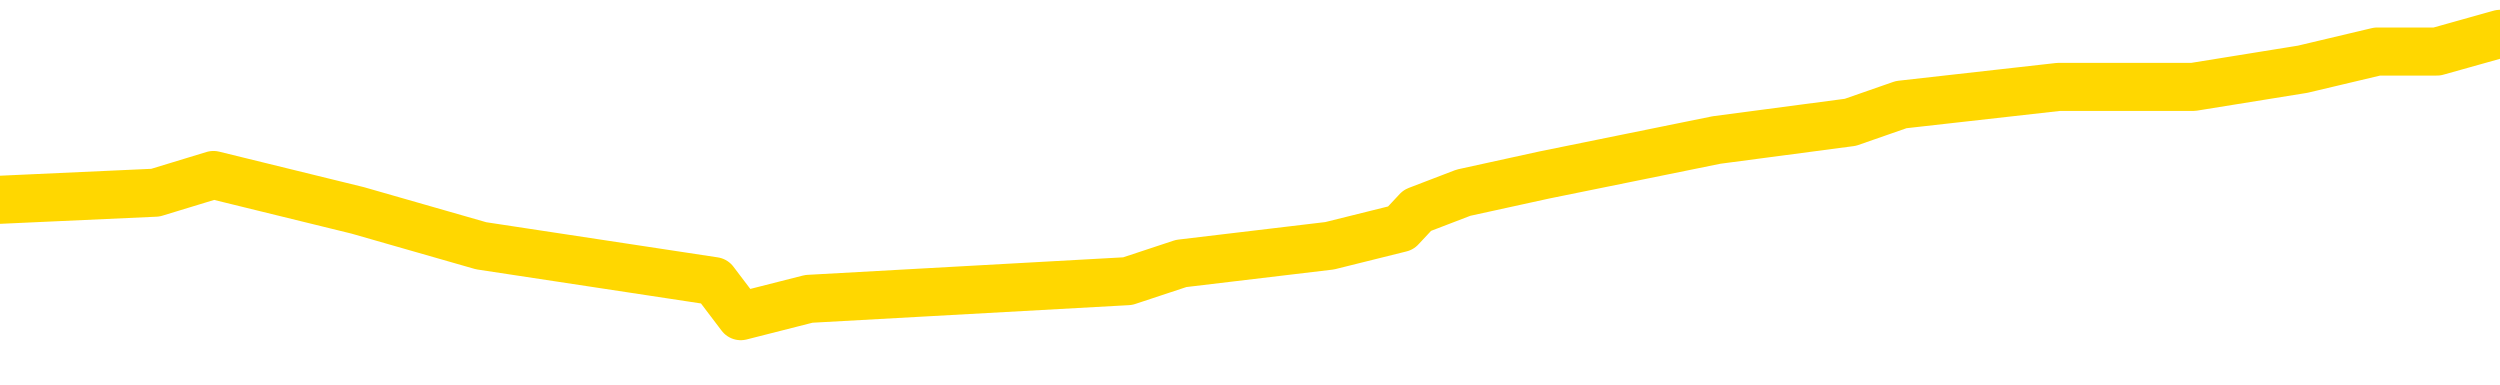 <svg xmlns="http://www.w3.org/2000/svg" version="1.1" viewBox="0 0 6500 1000">
	<path fill="none" stroke="gold" stroke-width="125" stroke-linecap="round" stroke-linejoin="round" d="M0 88437  L-565718 88437 L-565534 88391 L-565043 88300 L-564750 88254 L-564439 88162 L-564204 88116 L-564151 88024 L-564092 87933 L-563938 87887 L-563898 87795 L-563765 87749 L-563473 87703 L-562932 87703 L-562322 87657 L-562274 87657 L-561634 87611 L-561600 87611 L-561075 87611 L-560942 87566 L-560552 87474 L-560224 87382 L-560107 87290 L-559896 87199 L-559179 87199 L-558609 87153 L-558501 87153 L-558327 87107 L-558106 87015 L-557704 86969 L-557678 86877 L-556750 86786 L-556663 86694 L-556581 86602 L-556511 86511 L-556213 86465 L-556061 86373 L-554171 86419 L-554070 86419 L-553808 86419 L-553514 86465 L-553373 86373 L-553124 86373 L-553089 86327 L-552930 86281 L-552467 86189 L-552214 86144 L-552001 86052 L-551750 86006 L-551401 85960 L-550474 85868 L-550380 85777 L-549969 85731 L-548799 85639 L-547609 85593 L-547517 85501 L-547490 85410 L-547224 85318 L-546925 85226 L-546796 85134 L-546759 85043 L-545944 85043 L-545560 85088 L-544499 85134 L-544438 85134 L-544173 86052 L-543702 86923 L-543509 87795 L-543246 88666 L-542909 88621 L-542773 88575 L-542318 88529 L-541575 88483 L-541557 88437 L-541392 88345 L-541324 88345 L-540807 88300 L-539779 88300 L-539583 88254 L-539094 88208 L-538732 88162 L-538323 88162 L-537938 88208 L-536234 88208 L-536136 88208 L-536065 88208 L-536003 88208 L-535819 88162 L-535482 88162 L-534842 88116 L-534765 88070 L-534704 88070 L-534517 88024 L-534437 88024 L-534260 87978 L-534241 87933 L-534011 87933 L-533623 87887 L-532735 87887 L-532695 87841 L-532607 87795 L-532580 87703 L-531572 87657 L-531422 87566 L-531398 87520 L-531265 87474 L-531225 87428 L-529967 87382 L-529909 87382 L-529369 87336 L-529317 87336 L-529270 87336 L-528875 87290 L-528735 87244 L-528535 87199 L-528389 87199 L-528224 87199 L-527947 87244 L-527589 87244 L-527036 87199 L-526391 87153 L-526133 87061 L-525979 87015 L-525578 86969 L-525538 86923 L-525417 86877 L-525355 86923 L-525341 86923 L-525247 86923 L-524954 86877 L-524803 86694 L-524473 86602 L-524395 86511 L-524319 86465 L-524092 86327 L-524026 86235 L-523798 86144 L-523746 86052 L-523581 86006 L-522575 85960 L-522392 85914 L-521841 85868 L-521448 85777 L-521050 85731 L-520200 85639 L-520122 85593 L-519543 85547 L-519102 85547 L-518861 85501 L-518703 85501 L-518303 85410 L-518282 85410 L-517837 85364 L-517432 85318 L-517296 85226 L-517121 85134 L-516984 85043 L-516734 84951 L-515734 84905 L-515652 84859 L-515517 84813 L-515478 84767 L-514588 84722 L-514372 84676 L-513929 84630 L-513812 84584 L-513755 84538 L-513079 84538 L-512978 84492 L-512950 84492 L-511608 84446 L-511202 84400 L-511163 84355 L-510234 84309 L-510136 84263 L-510003 84217 L-509599 84171 L-509573 84125 L-509480 84079 L-509263 84033 L-508852 83942 L-507699 83850 L-507407 83758 L-507378 83666 L-506770 83621 L-506520 83529 L-506500 83483 L-505571 83437 L-505520 83345 L-505397 83300 L-505380 83208 L-505224 83162 L-505049 83070 L-504912 83024 L-504856 82978 L-504748 82933 L-504663 82887 L-504429 82841 L-504354 82795 L-504046 82749 L-503928 82703 L-503758 82657 L-503667 82611 L-503564 82611 L-503541 82566 L-503464 82566 L-503366 82474 L-502999 82428 L-502895 82382 L-502391 82336 L-501939 82290 L-501901 82244 L-501877 82199 L-501836 82153 L-501708 82107 L-501607 82061 L-501165 82015 L-500883 81969 L-500291 81923 L-500160 81877 L-499886 81786 L-499733 81740 L-499580 81694 L-499495 81602 L-499417 81556 L-499231 81511 L-499181 81511 L-499153 81465 L-499073 81419 L-499050 81373 L-498767 81281 L-498163 81189 L-497168 81144 L-496870 81098 L-496136 81052 L-495891 81006 L-495802 80960 L-495224 80914 L-494526 80868 L-493773 80822 L-493455 80777 L-493072 80685 L-492995 80639 L-492361 80593 L-492175 80547 L-492087 80547 L-491958 80547 L-491645 80501 L-491596 80455 L-491454 80410 L-491432 80364 L-490464 80318 L-489919 80272 L-489441 80272 L-489380 80272 L-489056 80272 L-489034 80226 L-488972 80226 L-488762 80180 L-488685 80134 L-488630 80088 L-488608 80043 L-488569 79997 L-488553 79951 L-487796 79905 L-487779 79859 L-486980 79813 L-486827 79767 L-485922 79722 L-485416 79676 L-485187 79584 L-485145 79584 L-485030 79538 L-484854 79492 L-484099 79538 L-483964 79492 L-483800 79446 L-483482 79400 L-483306 79309 L-482284 79217 L-482261 79125 L-482010 79079 L-481797 78988 L-481163 78942 L-480925 78850 L-480892 78758 L-480714 78666 L-480634 78575 L-480544 78529 L-480480 78437 L-480039 78345 L-480016 78300 L-479475 78254 L-479219 78208 L-478724 78162 L-477847 78116 L-477810 78070 L-477758 78024 L-477717 77978 L-477599 77933 L-477323 77887 L-477116 77795 L-476919 77703 L-476895 77611 L-476845 77520 L-476806 77474 L-476728 77428 L-476130 77336 L-476070 77290 L-475967 77244 L-475813 77199 L-475181 77153 L-474500 77107 L-474197 77015 L-473850 76969 L-473653 76923 L-473605 76832 L-473284 76786 L-472657 76740 L-472510 76694 L-472474 76648 L-472416 76602 L-472339 76511 L-472098 76511 L-472010 76465 L-471916 76419 L-471622 76373 L-471487 76327 L-471427 76281 L-471390 76189 L-471118 76189 L-470112 76144 L-469937 76098 L-469886 76098 L-469593 76052 L-469401 75960 L-469068 75914 L-468561 75868 L-467999 75777 L-467984 75685 L-467967 75639 L-467867 75547 L-467752 75455 L-467713 75364 L-467676 75318 L-467610 75318 L-467582 75272 L-467443 75318 L-467150 75318 L-467100 75318 L-466995 75318 L-466730 75272 L-466266 75226 L-466121 75226 L-466066 75134 L-466009 75088 L-465818 75043 L-465453 74997 L-465239 74997 L-465044 74997 L-464986 74997 L-464927 74905 L-464773 74859 L-464504 74813 L-464074 75043 L-464058 75043 L-463981 74997 L-463917 74951 L-463788 74630 L-463764 74584 L-463480 74538 L-463432 74492 L-463378 74446 L-462915 74400 L-462877 74400 L-462836 74355 L-462646 74309 L-462165 74263 L-461678 74217 L-461662 74171 L-461624 74125 L-461367 74079 L-461290 73988 L-461060 73942 L-461044 73850 L-460749 73758 L-460307 73712 L-459860 73666 L-459356 73621 L-459202 73575 L-458915 73529 L-458875 73437 L-458544 73391 L-458322 73345 L-457805 73254 L-457729 73208 L-457482 73116 L-457287 73024 L-457227 72978 L-456451 72933 L-456377 72933 L-456146 72887 L-456130 72887 L-456068 72841 L-455872 72795 L-455408 72795 L-455385 72749 L-455255 72749 L-453954 72749 L-453938 72749 L-453860 72703 L-453767 72703 L-453550 72703 L-453397 72657 L-453219 72703 L-453165 72749 L-452878 72795 L-452838 72795 L-452469 72795 L-452028 72795 L-451845 72795 L-451524 72749 L-451229 72749 L-450783 72657 L-450711 72611 L-450249 72520 L-449811 72474 L-449629 72428 L-448175 72336 L-448043 72290 L-447586 72199 L-447360 72153 L-446974 72061 L-446457 71969 L-445503 71877 L-444709 71786 L-444034 71740 L-443609 71648 L-443298 71602 L-443068 71465 L-442384 71327 L-442371 71189 L-442161 71006 L-442139 70960 L-441965 70868 L-441015 70822 L-440747 70731 L-439932 70685 L-439621 70593 L-439584 70547 L-439526 70455 L-438909 70410 L-438272 70318 L-436646 70272 L-435972 70226 L-435330 70226 L-435252 70226 L-435196 70226 L-435160 70226 L-435132 70180 L-435020 70088 L-435002 70043 L-434979 69997 L-434826 69951 L-434772 69859 L-434694 69813 L-434575 69767 L-434477 69722 L-434360 69676 L-434090 69584 L-433821 69538 L-433803 69446 L-433603 69400 L-433456 69309 L-433230 69263 L-433096 69217 L-432787 69171 L-432727 69125 L-432374 69033 L-432025 68988 L-431924 68942 L-431860 68850 L-431800 68804 L-431416 68712 L-431035 68666 L-430930 68621 L-430670 68575 L-430399 68483 L-430240 68437 L-430207 68391 L-430146 68345 L-430004 68300 L-429820 68254 L-429776 68208 L-429488 68208 L-429472 68162 L-429238 68162 L-429177 68116 L-429139 68116 L-428559 68070 L-428426 68024 L-428402 67841 L-428384 67520 L-428366 67153 L-428350 66786 L-428326 66419 L-428310 66144 L-428289 65822 L-428272 65501 L-428249 65318 L-428232 65134 L-428210 64997 L-428194 64905 L-428145 64767 L-428072 64630 L-428038 64400 L-428014 64217 L-427978 64033 L-427937 63850 L-427900 63758 L-427884 63575 L-427860 63437 L-427823 63345 L-427806 63208 L-427783 63116 L-427765 63024 L-427747 62933 L-427731 62841 L-427702 62703 L-427676 62566 L-427630 62520 L-427614 62428 L-427572 62382 L-427524 62290 L-427453 62199 L-427438 62107 L-427422 62015 L-427359 61969 L-427320 61923 L-427281 61877 L-427115 61832 L-427050 61786 L-427034 61740 L-426990 61648 L-426931 61602 L-426719 61556 L-426685 61511 L-426643 61465 L-426565 61419 L-426027 61373 L-425949 61327 L-425845 61235 L-425756 61189 L-425580 61144 L-425230 61098 L-425074 61052 L-424636 61006 L-424479 60960 L-424349 60914 L-423645 60822 L-423444 60777 L-422484 60685 L-422001 60639 L-421902 60639 L-421810 60593 L-421565 60547 L-421492 60501 L-421049 60410 L-420953 60364 L-420938 60318 L-420922 60272 L-420897 60226 L-420431 60180 L-420214 60134 L-420075 60088 L-419781 60043 L-419692 59997 L-419651 59951 L-419621 59905 L-419448 59859 L-419390 59813 L-419313 59767 L-419233 59722 L-419163 59722 L-418854 59676 L-418769 59630 L-418555 59584 L-418520 59538 L-417836 59492 L-417737 59446 L-417532 59400 L-417486 59355 L-417207 59309 L-417145 59263 L-417128 59171 L-417050 59125 L-416742 59033 L-416718 58988 L-416664 58896 L-416641 58850 L-416519 58804 L-416383 58712 L-416139 58666 L-416013 58666 L-415366 58621 L-415350 58621 L-415326 58621 L-415145 58529 L-415069 58483 L-414977 58437 L-414550 58391 L-414134 58345 L-413741 58254 L-413662 58208 L-413643 58162 L-413280 58116 L-413043 58070 L-412815 58024 L-412502 57978 L-412424 57933 L-412343 57841 L-412165 57749 L-412150 57703 L-411884 57611 L-411804 57566 L-411574 57520 L-411348 57474 L-411032 57474 L-410857 57428 L-410496 57428 L-410104 57382 L-410035 57290 L-409971 57244 L-409831 57153 L-409779 57107 L-409677 57015 L-409176 56969 L-408978 56923 L-408732 56877 L-408546 56832 L-408246 56786 L-408170 56740 L-408004 56648 L-407120 56602 L-407091 56511 L-406968 56419 L-406390 56373 L-406312 56327 L-405598 56327 L-405286 56327 L-405073 56327 L-405056 56327 L-404670 56327 L-404145 56235 L-403699 56189 L-403369 56144 L-403216 56098 L-402891 56098 L-402712 56052 L-402631 56052 L-402424 55960 L-402249 55914 L-401320 55868 L-400431 55822 L-400391 55777 L-400164 55777 L-399784 55731 L-398997 55685 L-398763 55639 L-398687 55593 L-398329 55547 L-397757 55455 L-397490 55410 L-397104 55364 L-397000 55364 L-396830 55364 L-396212 55364 L-396001 55364 L-395693 55364 L-395640 55318 L-395512 55272 L-395459 55226 L-395340 55180 L-395004 55088 L-394044 55043 L-393913 54951 L-393711 54905 L-393080 54859 L-392769 54813 L-392355 54767 L-392327 54722 L-392182 54676 L-391762 54630 L-390429 54630 L-390382 54584 L-390254 54492 L-390237 54446 L-389659 54355 L-389454 54309 L-389424 54263 L-389383 54217 L-389326 54171 L-389288 54125 L-389210 54079 L-389067 54033 L-388613 53988 L-388494 53942 L-388209 53896 L-387836 53850 L-387740 53804 L-387413 53758 L-387059 53712 L-386889 53666 L-386842 53621 L-386732 53575 L-386643 53529 L-386616 53483 L-386539 53391 L-386236 53345 L-386202 53254 L-386130 53208 L-385763 53162 L-385427 53116 L-385346 53116 L-385126 53070 L-384955 53024 L-384927 52978 L-384430 52933 L-383881 52841 L-383000 52795 L-382902 52703 L-382825 52657 L-382551 52611 L-382303 52520 L-382229 52474 L-382168 52382 L-382049 52336 L-382006 52290 L-381896 52244 L-381820 52153 L-381119 52107 L-380873 52061 L-380834 52015 L-380677 51969 L-380078 51969 L-379851 51969 L-379759 51969 L-379284 51969 L-378687 51877 L-378167 51832 L-378146 51786 L-378001 51740 L-377681 51740 L-377139 51740 L-376907 51740 L-376736 51740 L-376250 51694 L-376022 51648 L-375937 51602 L-375591 51556 L-375265 51556 L-374742 51511 L-374415 51465 L-373814 51419 L-373617 51327 L-373565 51281 L-373524 51235 L-373243 51189 L-372558 51098 L-372248 51052 L-372223 50960 L-372032 50914 L-371809 50868 L-371723 50822 L-371060 50731 L-371035 50685 L-370814 50593 L-370484 50547 L-370132 50455 L-369927 50410 L-369694 50318 L-369436 50272 L-369247 50180 L-369200 50134 L-368973 50088 L-368938 50043 L-368781 49997 L-368567 49951 L-368394 49905 L-368303 49859 L-368025 49813 L-367782 49767 L-367466 49722 L-367040 49722 L-367003 49722 L-366519 49722 L-366286 49722 L-366074 49676 L-365848 49630 L-365298 49630 L-365051 49584 L-364217 49584 L-364161 49538 L-364139 49492 L-363981 49446 L-363520 49400 L-363479 49355 L-363139 49263 L-363006 49217 L-362783 49171 L-362211 49125 L-361739 49079 L-361545 49033 L-361352 48988 L-361162 48942 L-361061 48896 L-360692 48850 L-360646 48804 L-360565 48758 L-359271 48712 L-359223 48666 L-358954 48666 L-358809 48666 L-358258 48666 L-358142 48621 L-358060 48575 L-357701 48529 L-357477 48483 L-357196 48437 L-356867 48345 L-356359 48300 L-356246 48254 L-356167 48208 L-356003 48162 L-355709 48162 L-355240 48162 L-355043 48208 L-354993 48208 L-354343 48162 L-354221 48116 L-353767 48116 L-353731 48070 L-353263 48024 L-353152 47978 L-353136 47933 L-352920 47933 L-352739 47887 L-352207 47887 L-351178 47887 L-350978 47841 L-350520 47795 L-349572 47703 L-349473 47657 L-349119 47566 L-349059 47520 L-349044 47474 L-349009 47428 L-348639 47382 L-348519 47336 L-348277 47290 L-348114 47244 L-347926 47199 L-347805 47153 L-346735 47061 L-345877 47015 L-345664 46923 L-345567 46877 L-345393 46786 L-345060 46740 L-344988 46694 L-344930 46648 L-344755 46648 L-344366 46602 L-344131 46556 L-344019 46511 L-343902 46465 L-342922 46419 L-342896 46373 L-342302 46281 L-342269 46281 L-342121 46235 L-341836 46189 L-340924 46189 L-339978 46189 L-339825 46144 L-339723 46144 L-339591 46098 L-339448 46052 L-339422 46006 L-339307 45960 L-339089 45914 L-338408 45868 L-338278 45822 L-337975 45777 L-337735 45685 L-337403 45639 L-336764 45593 L-336421 45501 L-336360 45455 L-336204 45455 L-335282 45455 L-334812 45455 L-334768 45455 L-334756 45410 L-334714 45364 L-334692 45318 L-334665 45272 L-334521 45226 L-334099 45180 L-333764 45180 L-333572 45134 L-333144 45134 L-332956 45088 L-332567 44997 L-332033 44951 L-331660 44905 L-331639 44905 L-331389 44859 L-331271 44813 L-331195 44767 L-331059 44722 L-331019 44676 L-330940 44630 L-330545 44584 L-330049 44538 L-329937 44446 L-329764 44400 L-329456 44355 L-329009 44309 L-328686 44263 L-328543 44171 L-328116 44079 L-327963 43988 L-327908 43896 L-327094 43850 L-327074 43804 L-326702 43758 L-326645 43758 L-325516 43712 L-325448 43712 L-324890 43666 L-324695 43621 L-324559 43575 L-324326 43529 L-323979 43483 L-323944 43391 L-323909 43345 L-323841 43254 L-323492 43208 L-323319 43162 L-322835 43116 L-322818 43070 L-322493 43024 L-322336 42978 L-321195 42887 L-321170 42841 L-320978 42749 L-320785 42703 L-320535 42657 L-320517 42611 L-319497 42566 L-319199 42520 L-319124 42474 L-318988 42382 L-318812 42336 L-318235 42244 L-318020 42199 L-317956 42153 L-317825 42107 L-317788 42015 L-317265 41969 L-317127 60043 L-317113 60043 L-317090 60043 L-317070 60043 L-316843 41923 L-316067 41923 L-316025 41923 L-315657 41923 L-315579 41877 L-315527 41832 L-314854 41786 L-314111 41740 L-313687 41740 L-313239 41694 L-312177 41648 L-311866 41556 L-311456 41556 L-311384 41511 L-310859 41511 L-310765 41511 L-310747 41511 L-310302 41465 L-310117 41373 L-309337 41281 L-308664 41235 L-308252 41098 L-308020 41006 L-307880 40960 L-307798 40868 L-307778 40822 L-307702 40822 L-307573 40777 L-307257 40822 L-307032 40822 L-306707 40777 L-306645 40777 L-306275 40777 L-306242 40777 L-306033 40777 L-305366 40777 L-305288 40777 L-305130 40685 L-305020 40685 L-304693 40639 L-304538 40593 L-304198 40593 L-304141 40501 L-303802 40410 L-303599 40364 L-303546 40272 L-302169 40226 L-302040 40180 L-301606 40134 L-301286 40088 L-300458 39997 L-300335 39951 L-299604 39859 L-299448 39767 L-299407 39722 L-299353 39676 L-299330 39630 L-299216 39584 L-298920 39538 L-298630 39492 L-298576 39446 L-298455 39400 L-298425 39355 L-298325 39309 L-297881 39309 L-297730 39263 L-296894 39263 L-296352 39217 L-296017 39217 L-296002 39171 L-295926 39125 L-295810 39079 L-295615 39033 L-295351 38988 L-294517 38942 L-294420 38896 L-293899 38850 L-293857 38804 L-293758 38758 L-292930 38758 L-292794 38712 L-292456 38712 L-291902 38666 L-291522 38621 L-291359 38575 L-291049 38529 L-290237 38483 L-289930 38437 L-289662 38437 L-289340 38437 L-289019 38483 L-288744 38483 L-287915 38391 L-287820 38345 L-287728 38208 L-287623 38070 L-287237 37933 L-286756 37841 L-286740 37795 L-286621 37749 L-286254 37657 L-286159 37611 L-285325 37520 L-285248 37474 L-284948 37428 L-284858 37382 L-284450 37290 L-284340 37199 L-283641 37153 L-283168 37107 L-283108 37061 L-282889 36969 L-282615 36923 L-282502 36877 L-281475 36832 L-281088 36786 L-281068 36740 L-280735 36694 L-280491 36648 L-280057 36602 L-279947 36556 L-279830 36511 L-279378 36419 L-278787 36373 L-278451 36327 L-276558 36281 L-276444 36189 L-276233 36144 L-274914 36098 L-274808 25777 L-274742 15593 L-274706 6189 L-274644 6189 L-274144 16419 L-273469 26511 L-273447 35822 L-273177 35731 L-272209 35731 L-271519 35685 L-271357 35639 L-270817 35593 L-270727 35547 L-269708 35501 L-268760 35410 L-268394 35455 L-268292 35501 L-267703 35501 L-267644 35501 L-267543 35455 L-267103 35364 L-266996 35318 L-266554 35272 L-265554 35134 L-265298 34997 L-265195 34859 L-265065 34767 L-264698 34676 L-264117 34584 L-264086 34538 L-263771 34492 L-261788 34446 L-261672 34400 L-261604 34400 L-261246 34355 L-259627 34309 L-259449 34309 L-259305 34309 L-258483 34355 L-258430 34400 L-258375 34400 L-257941 34400 L-256961 34446 L-256887 34446 L-255802 34400 L-255589 34400 L-254873 34309 L-254485 34263 L-254266 34171 L-253946 34079 L-253453 33988 L-253325 33942 L-253096 33850 L-252864 33758 L-252805 33712 L-252515 33666 L-252243 33575 L-251213 33529 L-249548 33483 L-249129 33437 L-248992 33391 L-248835 33391 L-248530 33345 L-248302 33254 L-248144 33208 L-247984 33116 L-247815 33024 L-247768 32978 L-247714 32933 L-247693 32933 L-247307 32887 L-247057 32887 L-246786 32887 L-246626 32887 L-246536 32887 L-244877 32887 L-244712 32933 L-244332 32887 L-243872 32887 L-243263 32795 L-242169 32749 L-241738 32703 L-241707 32657 L-241645 32611 L-241627 32566 L-239923 32520 L-239881 32474 L-239415 32428 L-239228 32382 L-239196 32290 L-238601 32244 L-238551 32199 L-238228 32153 L-238177 32107 L-237967 32061 L-237949 32015 L-237683 31923 L-237630 31877 L-237161 31832 L-236651 31740 L-236572 31740 L-236278 31694 L-236261 31648 L-236223 31602 L-236152 31556 L-235994 31511 L-235048 31511 L-234992 31511 L-234471 31511 L-234279 31465 L-234178 31465 L-233952 31419 L-233442 31419 L-233054 32657 L-232984 32657 L-232636 32611 L-232279 32566 L-231150 31235 L-231099 31144 L-230873 31098 L-230839 31052 L-230714 30960 L-230615 30960 L-230350 30960 L-229610 31006 L-229032 31006 L-228738 31006 L-228032 31006 L-227854 30960 L-227830 30960 L-227194 30914 L-226883 30868 L-226487 30868 L-226457 30822 L-226436 30777 L-226282 30731 L-225597 30731 L-225581 30731 L-225241 30731 L-224968 30685 L-224931 30639 L-224875 30547 L-224853 30501 L-224781 30455 L-224449 30410 L-224343 30364 L-224314 30272 L-224116 30226 L-223963 30180 L-223095 30134 L-222533 30043 L-222517 30043 L-222415 29997 L-222313 30043 L-222167 30043 L-222088 30043 L-222051 29997 L-221995 29951 L-221922 29905 L-221777 29859 L-221295 29859 L-220891 29813 L-220024 29859 L-220004 29859 L-219747 29859 L-219670 29859 L-219641 29813 L-219630 29722 L-219613 29676 L-219320 29630 L-219281 29584 L-219209 29538 L-219135 29492 L-218930 29446 L-218770 29309 L-218469 29171 L-218392 28988 L-218375 28850 L-218158 28758 L-217927 28758 L-217817 28804 L-217447 28850 L-217289 28850 L-217058 28850 L-216889 28850 L-216744 28804 L-216612 28758 L-215336 28666 L-214933 28575 L-214872 28529 L-214755 28437 L-214330 28391 L-214315 28300 L-214253 28254 L-213979 28162 L-213867 28116 L-213585 28024 L-213307 27978 L-212882 27887 L-212860 27841 L-212782 27795 L-212656 27749 L-212070 27703 L-211678 27657 L-211343 27611 L-210754 27566 L-210651 27566 L-210481 27520 L-210345 27520 L-209517 27474 L-208332 27428 L-208296 27382 L-208240 27382 L-208020 27336 L-207815 27336 L-207660 27336 L-207403 27290 L-207327 27244 L-206784 27199 L-206748 27153 L-206499 27107 L-206111 27061 L-205286 27015 L-204928 26969 L-204617 26969 L-204359 26923 L-204135 26877 L-203729 26832 L-203613 26786 L-203429 26740 L-203376 26740 L-203188 26694 L-203017 26648 L-202988 26602 L-202708 26556 L-202397 26511 L-202259 26465 L-201949 26419 L-201756 26419 L-201740 26373 L-201021 26373 L-200887 26281 L-200590 26235 L-200499 26189 L-199899 26189 L-199860 26144 L-199782 26098 L-199161 26052 L-199010 25960 L-198969 25914 L-198659 25868 L-198467 25822 L-198274 25731 L-198218 25639 L-197910 25593 L-197857 25547 L-197803 25593 L-197777 25593 L-197652 25593 L-196841 25547 L-196765 25501 L-196224 25455 L-195956 25410 L-195296 25364 L-194389 25318 L-194147 25272 L-193615 25226 L-193398 25180 L-192290 25226 L-192240 25226 L-191465 25226 L-190917 25180 L-190806 25134 L-190653 25043 L-190598 24997 L-190432 24951 L-190055 24905 L-189607 24859 L-189553 24813 L-189398 24767 L-188718 24722 L-188498 24676 L-187980 24630 L-187131 24538 L-187115 24492 L-185324 24446 L-184770 24400 L-184653 24355 L-183647 24309 L-183610 24263 L-183378 24263 L-183285 24263 L-183245 24263 L-182913 24217 L-182561 24171 L-182296 24079 L-182009 24033 L-181699 23942 L-181444 23850 L-181351 23804 L-180861 23758 L-180653 23712 L-180088 23666 L-179974 23712 L-179622 23666 L-179571 23666 L-179531 23666 L-178927 23575 L-178193 23483 L-177612 23391 L-177377 23300 L-176836 23162 L-176684 23070 L-176182 23024 L-175973 22933 L-175950 22933 L-175891 22887 L-174928 22887 L-174751 22841 L-174309 22795 L-174284 22703 L-174129 22657 L-174048 22657 L-173897 22703 L-173250 22703 L-173201 22657 L-172081 22611 L-171097 22566 L-171035 22520 L-170315 22474 L-169450 22428 L-169071 22382 L-168852 22382 L-168092 22336 L-168041 22290 L-167731 22199 L-166880 22199 L-166687 22153 L-166510 22107 L-166286 22107 L-166159 22061 L-165967 22061 L-165734 22015 L-165565 22061 L-165278 22015 L-164999 22015 L-164916 21969 L-164745 21923 L-164729 21832 L-164575 21786 L-164536 21740 L-163760 21694 L-163684 21694 L-163452 21602 L-163025 21556 L-162679 21511 L-162096 21465 L-161827 21465 L-161568 21465 L-161439 21373 L-161423 21327 L-161309 21281 L-161285 21235 L-161051 21189 L-161015 21144 L-159699 21144 L-159643 21098 L-158964 21006 L-158392 21006 L-158266 21006 L-158113 21006 L-158036 21006 L-157724 20914 L-157451 20868 L-157362 20777 L-157260 20777 L-156332 20731 L-156256 20731 L-155892 20731 L-155868 20685 L-155831 20639 L-155056 20547 L-154964 20501 L-154824 20455 L-154422 20410 L-154160 20410 L-153917 20455 L-153703 20410 L-153622 20410 L-153546 20410 L-153469 20410 L-153283 20455 L-153216 20455 L-152967 20455 L-152912 20410 L-152774 20364 L-152694 20272 L-152581 20226 L-152358 20180 L-152194 20134 L-152152 20088 L-151983 20043 L-151612 19997 L-151597 19951 L-151481 19905 L-150760 19859 L-150724 19813 L-150591 19813 L-150244 19767 L-149832 19767 L-149796 19767 L-149718 19722 L-149679 19676 L-149315 19630 L-149111 19584 L-149096 19538 L-148750 19492 L-148402 19492 L-148076 19492 L-147974 19446 L-147821 19446 L-147627 19400 L-147395 19400 L-147303 19400 L-147147 19400 L-147070 19400 L-147029 19355 L-146916 19309 L-146893 19263 L-146642 19263 L-146503 19171 L-145925 19033 L-145097 18942 L-144609 18850 L-144488 18804 L-144449 18758 L-144437 18712 L-144285 18621 L-144184 18529 L-143951 18483 L-143560 18391 L-143256 18345 L-143240 18300 L-143070 18254 L-142831 18162 L-142235 18162 L-141631 18116 L-141591 18116 L-141551 18116 L-141398 18070 L-141344 18024 L-141282 17978 L-141214 17933 L-141159 17841 L-141134 17795 L-141087 17749 L-140993 17657 L-140856 17611 L-140702 17566 L-140570 17520 L-140529 17520 L-140493 17474 L-140432 17428 L-140158 17336 L-139844 17290 L-139803 17199 L-139718 17153 L-139540 17107 L-139303 17061 L-138946 17015 L-138916 16969 L-138346 16923 L-138224 16877 L-137988 16832 L-137965 16832 L-137684 16786 L-137398 16786 L-137143 16786 L-136571 16740 L-136274 16694 L-136198 16648 L-135499 16602 L-135421 16556 L-135386 16511 L-135360 16465 L-135308 16373 L-135114 16327 L-134974 16235 L-134938 16189 L-134898 16144 L-134303 16098 L-134070 16052 L-133787 16373 L-133732 16648 L-133658 16969 L-133580 17244 L-133344 17153 L-133100 17107 L-132965 17061 L-132858 17015 L-132779 16969 L-132392 16877 L-132265 16832 L-132112 16786 L-132074 16740 L-131928 16694 L-131707 16648 L-131533 16602 L-131464 16556 L-130642 16465 L-130626 16465 L-130332 16419 L-129544 16373 L-129234 16373 L-129088 16327 L-128860 16281 L-128659 16189 L-127722 16144 L-127685 16098 L-127663 16052 L-127622 15960 L-127353 15914 L-126757 15868 L-126693 15822 L-126658 15777 L-126641 15731 L-125946 15731 L-125744 15731 L-125712 15731 L-125379 15731 L-125271 15685 L-124646 15593 L-124142 15547 L-124105 15455 L-123663 15455 L-123567 15410 L-123408 15410 L-123095 15410 L-123082 15410 L-122642 15455 L-122160 15501 L-122031 15501 L-121711 15501 L-121643 15455 L-121339 15455 L-121163 15410 L-120969 15364 L-120726 15272 L-120529 15180 L-120503 15088 L-119925 15043 L-119855 14997 L-119445 14951 L-119391 14905 L-119345 14859 L-118981 14813 L-118835 14767 L-118629 14722 L-118533 14722 L-118378 14676 L-118316 14630 L-118169 14538 L-118068 14492 L-117511 14492 L-117489 14584 L-117317 14630 L-116775 14676 L-116714 14676 L-116660 14584 L-116632 14492 L-116560 14446 L-116544 14355 L-116481 14309 L-116444 14217 L-116289 14171 L-115964 14125 L-115398 14079 L-115383 14033 L-115321 13942 L-115220 13850 L-115173 13850 L-114931 13804 L-114509 13804 L-114354 13804 L-112612 13712 L-112070 13666 L-111127 13621 L-110718 13575 L-110177 13483 L-109980 13437 L-109812 13391 L-109516 13345 L-109401 13300 L-109386 13300 L-109231 13254 L-109091 13208 L-109015 13116 L-108883 13116 L-108535 13116 L-108164 13162 L-107566 13162 L-107391 13162 L-107234 13116 L-106966 13070 L-106814 13070 L-106523 13208 L-106499 13300 L-106416 13391 L-106189 13483 L-105489 13437 L-105362 13391 L-104931 13345 L-104837 13300 L-103632 13300 L-103583 13254 L-103290 13254 L-102886 13208 L-102610 13116 L-102591 13070 L-102473 13024 L-102397 12978 L-102216 12933 L-101736 12887 L-101284 12795 L-100874 12749 L-100844 12703 L-100425 12657 L-100311 12657 L-100193 12657 L-100178 12657 L-99984 12611 L-99962 12520 L-99730 12474 L-99287 12428 L-98967 12336 L-98502 12336 L-98337 12290 L-98182 12244 L-98026 12244 L-97573 12244 L-97254 12244 L-97199 12290 L-96828 12290 L-96790 12336 L-96464 12336 L-96347 12290 L-96248 12244 L-95922 12153 L-95535 12107 L-95274 12061 L-94916 11969 L-94660 11923 L-92489 11877 L-92440 11832 L-92418 11786 L-92006 11786 L-91944 11786 L-91874 11832 L-91643 11832 L-91333 11786 L-91029 11694 L-90985 11648 L-90677 11602 L-90544 11556 L-90328 11511 L-89615 11465 L-89460 11465 L-89322 11419 L-89173 11419 L-89152 11419 L-88958 11373 L-88933 11327 L-88841 11281 L-88820 11235 L-88803 11189 L-88703 11144 L-87774 11098 L-87316 11098 L-86224 11006 L-85802 11006 L-85398 10960 L-85359 10914 L-85106 10868 L-84331 10777 L-84315 10731 L-84291 10685 L-84098 10639 L-83361 10593 L-83092 10547 L-83052 10501 L-82653 10410 L-82628 10364 L-81838 10318 L-81158 10272 L-79787 10226 L-79517 10180 L-79469 10134 L-78931 10043 L-78898 9997 L-78796 9905 L-78473 9859 L-78393 9813 L-78124 9813 L-77212 9767 L-77073 9767 L-76824 9676 L-76279 9676 L-75857 9630 L-75664 9584 L-75648 9584 L-75510 9492 L-75416 9446 L-75289 9400 L-75029 9355 L-75004 9263 L-74913 9217 L-74603 9171 L-74543 9125 L-74426 9125 L-74076 9125 L-73265 9125 L-73034 9033 L-72205 9033 L-71973 8942 L-71756 8896 L-71238 8896 L-70600 8850 L-70183 8804 L-69861 8758 L-69380 8712 L-68955 8712 L-68894 8666 L-68545 8666 L-68504 8621 L-68491 8575 L-68391 8483 L-68346 8483 L-67860 8437 L-67059 8437 L-66724 8437 L-65643 8391 L-65163 8345 L-65140 8300 L-65000 8254 L-64445 8208 L-63748 8162 L-63439 8116 L-63217 8070 L-63112 8024 L-63010 7933 L-62339 7887 L-62245 7841 L-62223 7841 L-62145 7795 L-61967 7795 L-61795 7795 L-61615 7749 L-61601 7703 L-61525 7657 L-61361 7611 L-60846 7566 L-60830 7520 L-60689 7520 L-60327 7474 L-60303 7474 L-60172 7428 L-60148 7382 L-59785 7336 L-59260 7244 L-59166 7199 L-58950 7107 L-58857 7061 L-58832 7015 L-58368 6969 L-58291 6969 L-57889 6923 L-57439 6923 L-56187 6877 L-56148 6832 L-55717 6786 L-55684 6740 L-54965 6694 L-54788 6648 L-54653 6602 L-54346 6556 L-54291 6511 L-54266 6419 L-54250 6327 L-54075 6281 L-53886 6235 L-53378 6235 L-53005 5868 L-52666 5455 L-52628 5088 L-51909 4767 L-51815 4722 L-51776 4676 L-51235 4676 L-51212 4630 L-50809 4584 L-50383 4538 L-50112 4538 L-49933 4492 L-49687 4400 L-49663 4355 L-49607 4263 L-48990 4217 L-48488 4171 L-48101 4171 L-47482 4217 L-47265 4217 L-47110 4263 L-45818 4171 L-45719 4125 L-45276 4033 L-44945 3988 L-44644 3896 L-44402 3850 L-43667 3758 L-43088 3712 L-42259 3666 L-42158 3621 L-41601 3575 L-41463 3529 L-39821 3483 L-39760 3483 L-39666 3483 L-38699 3483 L-38522 3437 L-38235 3437 L-38017 3437 L-37939 3391 L-37667 3391 L-37552 3345 L-37399 3300 L-37088 3254 L-37010 3208 L-36919 3208 L-36842 3162 L-36726 3162 L-36547 3116 L-36455 3070 L-36416 3024 L-35913 3024 L-35695 2978 L-35565 2978 L-35410 2933 L-35356 2887 L-35231 2887 L-34846 2841 L-34338 2795 L-34265 2749 L-33785 2703 L-33708 2657 L-33608 2657 L-33374 2611 L-32910 2611 L-32680 2611 L-32663 2611 L-32431 2611 L-32276 2611 L-32215 2611 L-32022 2566 L-31751 2474 L-30999 2428 L-30046 2428 L-30010 2382 L-29785 2382 L-29346 2382 L-29065 2290 L-28716 2244 L-27647 2199 L-26719 2199 L-26589 2199 L-26542 2199 L-26473 2153 L-26318 2153 L-26241 2061 L-26067 1969 L-25632 1877 L-25428 1832 L-25368 1740 L-24785 1694 L-24631 1602 L-24516 1556 L-24475 1511 L-24305 1465 L-24169 1419 L-23958 1327 L-23880 1281 L-23857 1235 L-23648 1144 L-23238 1098 L-23214 1052 L-22991 1006 L-22845 960 L-22811 914 L-22797 868 L-22775 822 L-22541 777 L-22356 731 L-22139 685 L-22113 639 L-21424 593 L-21320 547 L-21285 501 L-21264 455 L-21070 410 L-21017 364 L-20900 272 L-20819 272 L-20708 226 L-20393 180 L-19934 134 L-19679 88 L-19444 -2 L-19315 -48 L-18962 -94 L-18903 -140 L-18750 -186 L-18178 -277 L-18091 -323 L-17938 -415 L-17642 -507 L-17272 -599 L-16969 -690 L-16893 -736 L-16488 -782 L-16320 -782 L-16176 -782 L-15636 -782 L-15575 -782 L-15559 -874 L-15393 -920 L-15187 -966 L-15112 -966 L-15020 -1011 L-14610 -1057 L-14594 -1103 L-14571 -1103 L-14378 -1149 L-14301 -736 L-14130 -323 L-14068 43 L-14053 455 L-13538 410 L-13317 364 L-12698 272 L-12444 226 L-12250 180 L-12211 134 L-12138 134 L-12072 134 L-11422 134 L-11383 180 L-11209 180 L-11143 180 L-10469 180 L-10080 88 L-9818 43 L-9581 -2 L-9503 -94 L-9487 -186 L-9285 -232 L-8914 -323 L-8689 -369 L-8053 -415 L-8033 -415 L-7646 -461 L-7553 -461 L-7495 -507 L-7218 -553 L-6909 -553 L-6832 -599 L-5980 -553 L-5638 -323 L-5201 -48 L-4767 180 L-4272 410 L-4123 364 L-3854 410 L-2616 455 L-2559 547 L-796 593 L-605 547 L404 501 L555 455 L930 547 L1251 639 L1857 731 L1926 822 L2103 777 L2932 731 L3071 685 L3457 639 L3642 593 L3685 547 L3805 501 L4015 455 L4463 364 L4811 318 L4943 272 L5352 226 L5702 226 L5987 180 L6181 134 L6336 134 L6500 88" />
</svg>
